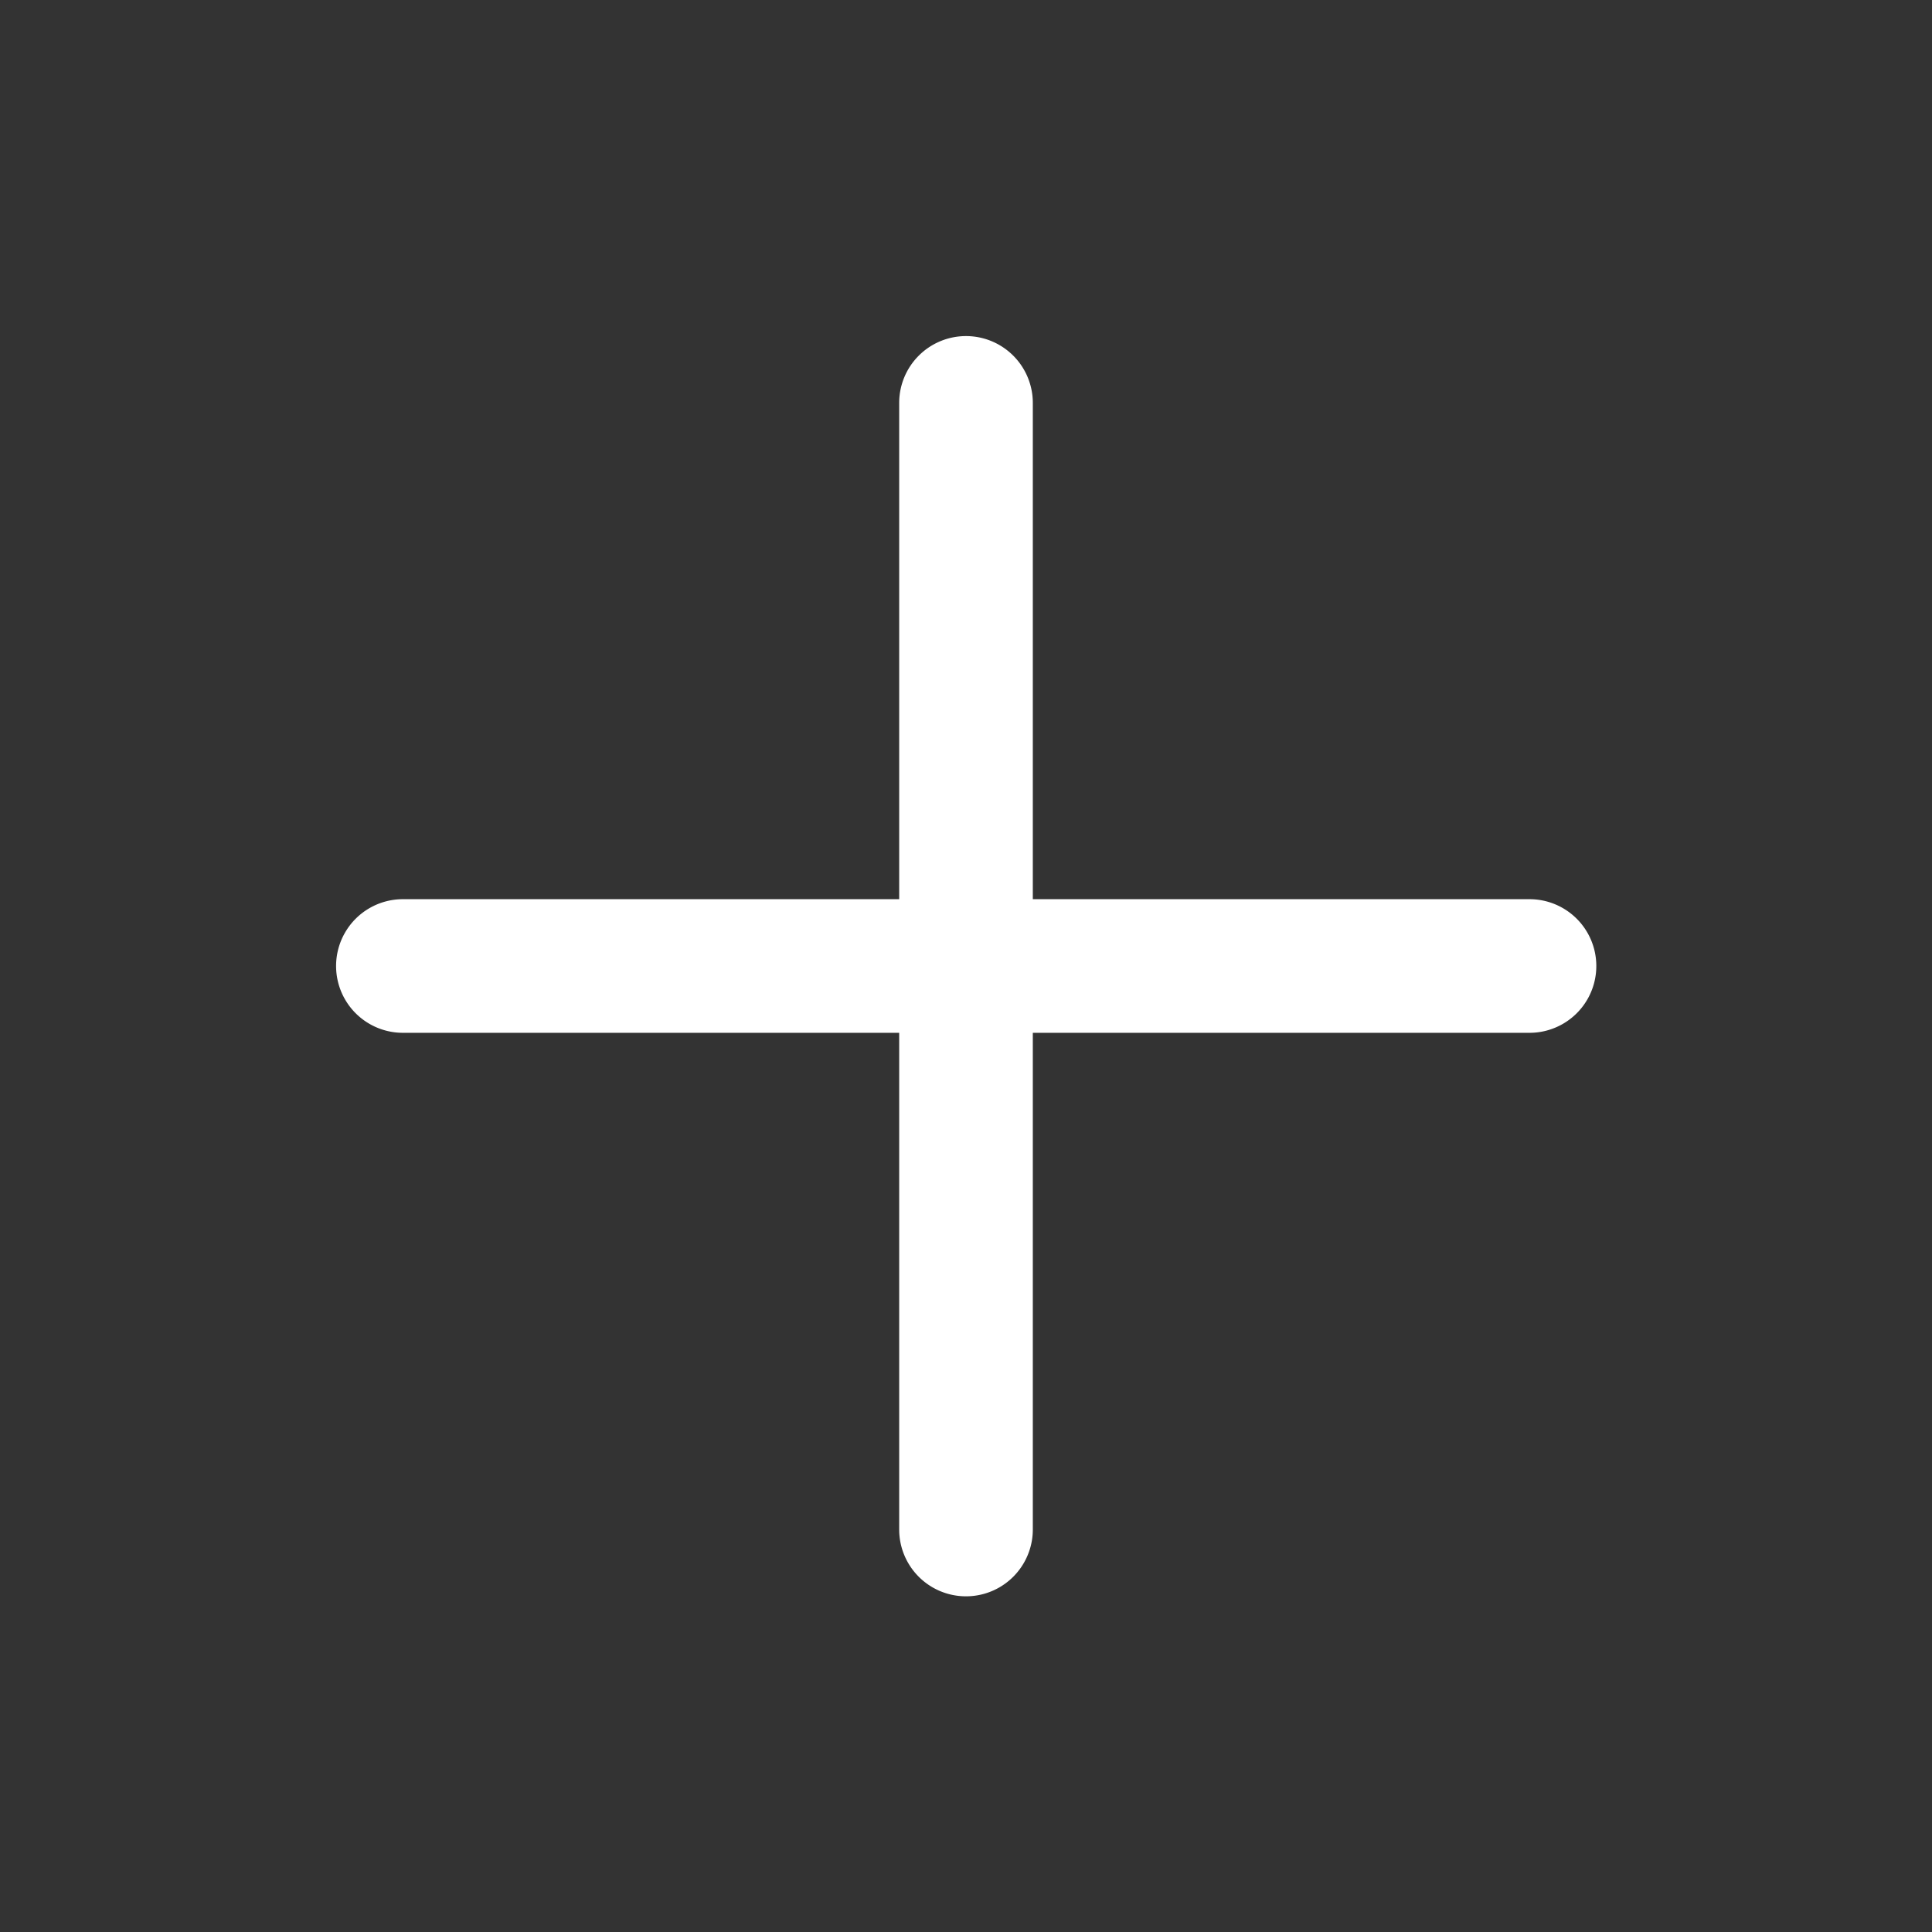 <?xml version="1.0" encoding="utf-8"?>
<svg fill="#FFFFFF" viewBox="0 0 24 24" xmlns="http://www.w3.org/2000/svg">
<rect x="0" y="0" width="24" height="24" fill="#333333" stroke="none"/>
<path _ngcontent-ng-c1909134112="" clip-rule="evenodd" d="M12 4.175a.83.83 0 0 1 .83.83v6.165H19a.83.83 0 1 1 0 1.66h-6.17V19a.83.83 0 1 1-1.66 0v-6.17H5.005a.83.83 0 0 1 0-1.66h6.165V5.005a.83.83 0 0 1 .83-.83Z" fill-rule="evenodd" style="color: inherit"/>
</svg>